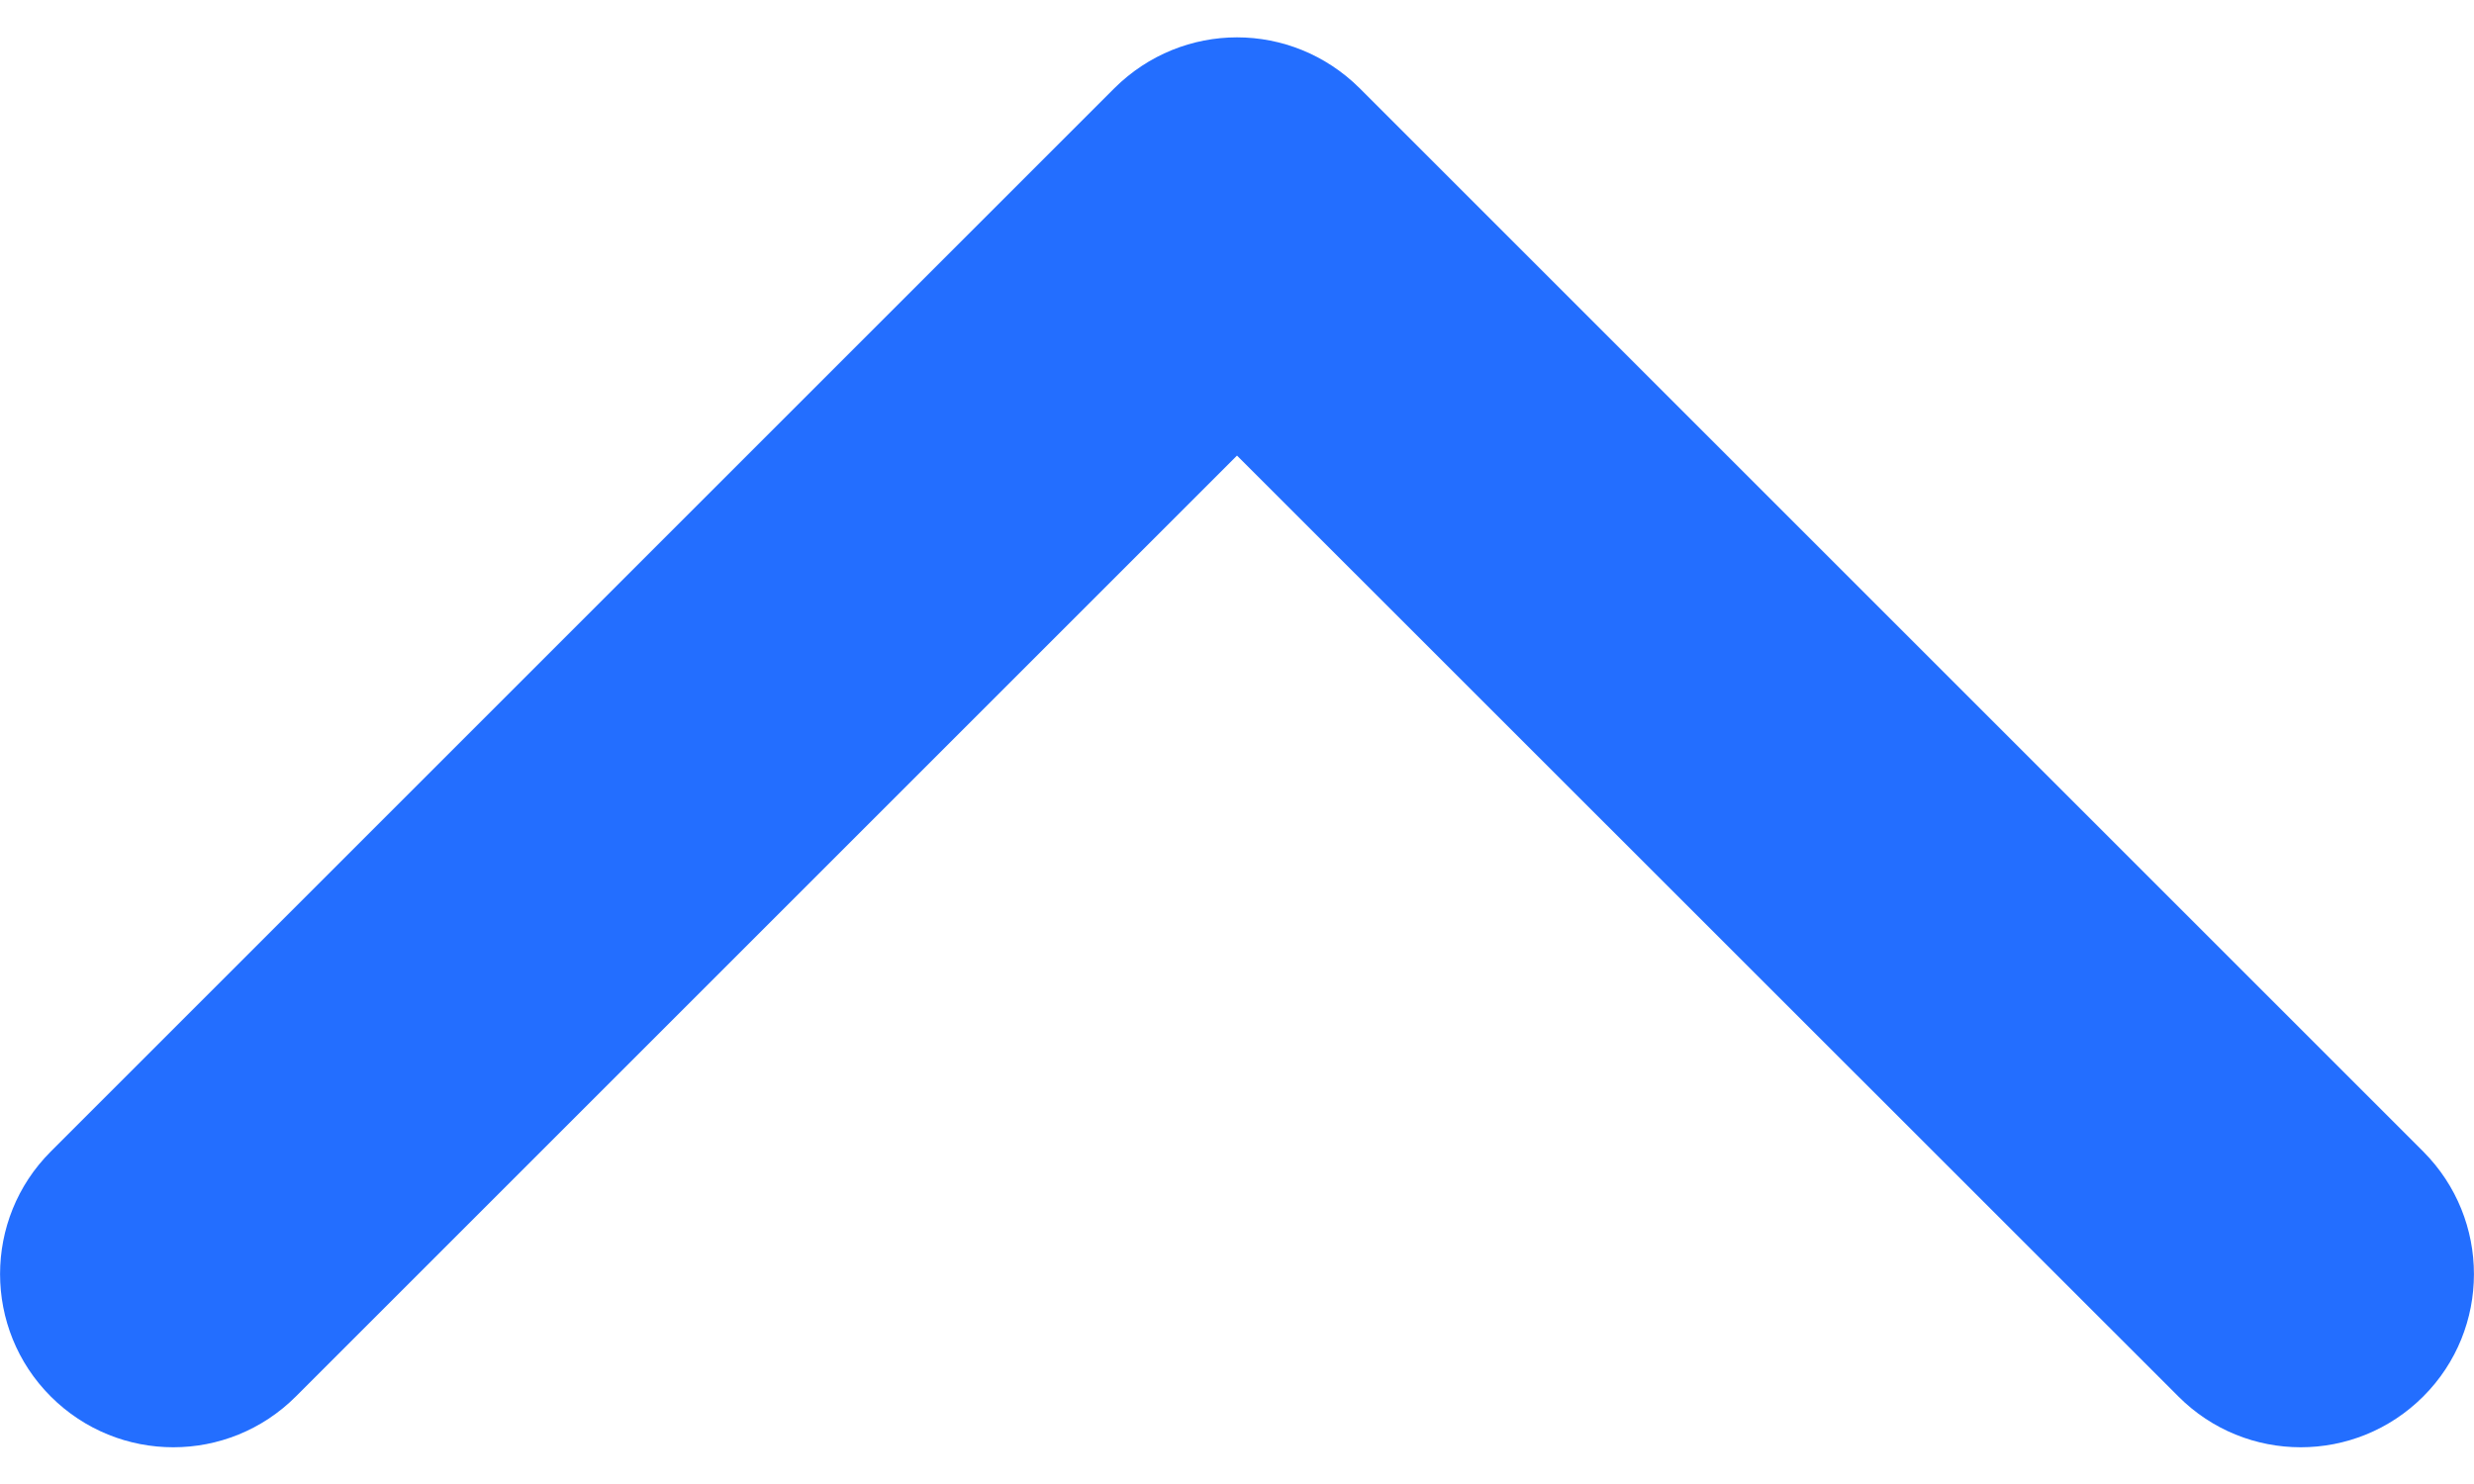 <svg width="10" height="6" viewBox="0 0 10 6" fill="none" xmlns="http://www.w3.org/2000/svg">
<path d="M5 0.151C5.179 0.151 5.358 0.22 5.495 0.356L9.795 4.656C10.068 4.93 10.068 5.373 9.795 5.646C9.521 5.92 9.078 5.92 8.805 5.646L5 1.842L1.196 5.646C0.922 5.92 0.479 5.92 0.205 5.646C-0.068 5.373 -0.068 4.929 0.205 4.656L4.505 0.356C4.642 0.22 4.821 0.151 5 0.151Z" fill="#236EFF"/>
</svg>
